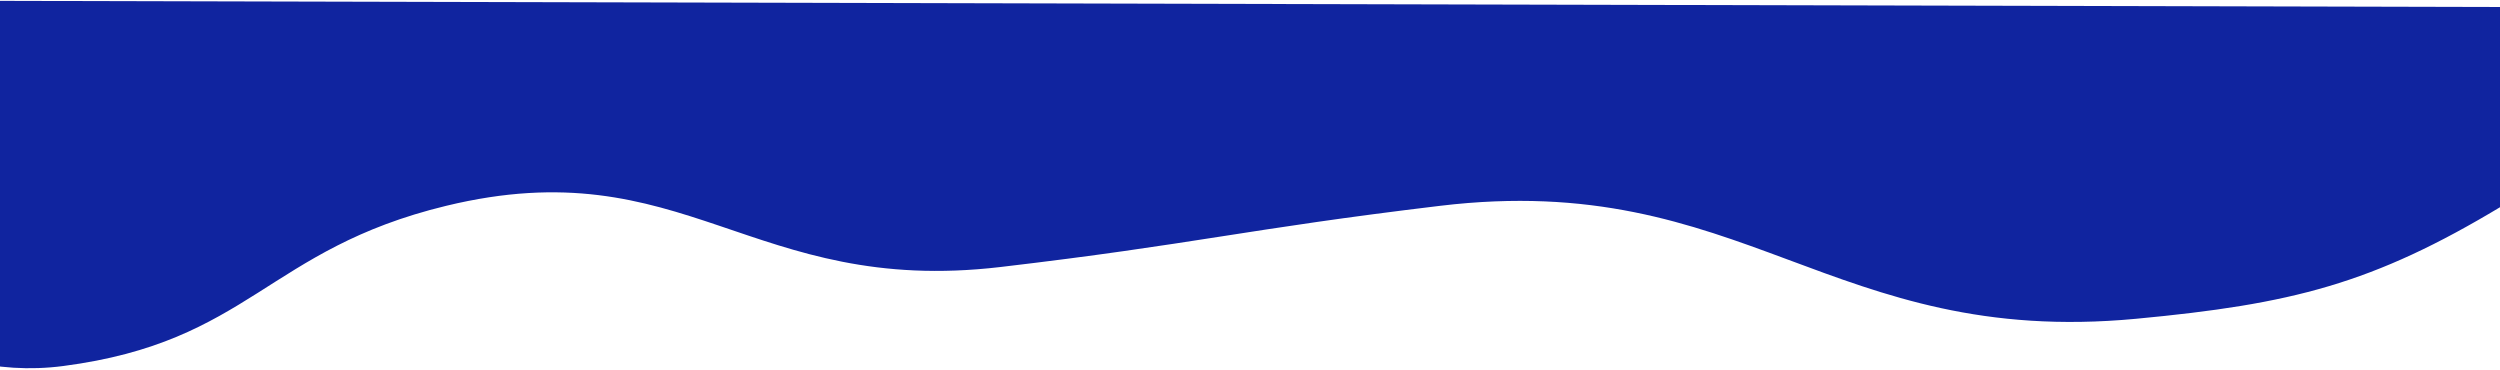 <svg width="1440" height="213" viewBox="0 0 1440 213" fill="none" xmlns="http://www.w3.org/2000/svg">
<path d="M1230.28 183.628C1054.5 200.174 1004.3 97.573 829.5 118.55C716.976 132.052 688.754 140.573 576.165 153.812C432.581 170.695 394.418 85.264 257 118.55C153.751 143.559 143.906 196.81 36.369 210.833C-119.327 231.137 -223 -0.051 -223 -0.051L-220.205 -0.045L1486.25 4.161C1486.25 4.161 1495.28 45.446 1486.83 70.911C1480.77 89.161 1463.83 104.993 1441.36 118.55C1366.51 163.707 1319.77 175.205 1230.28 183.628Z" fill="#10249F"/>
</svg>

